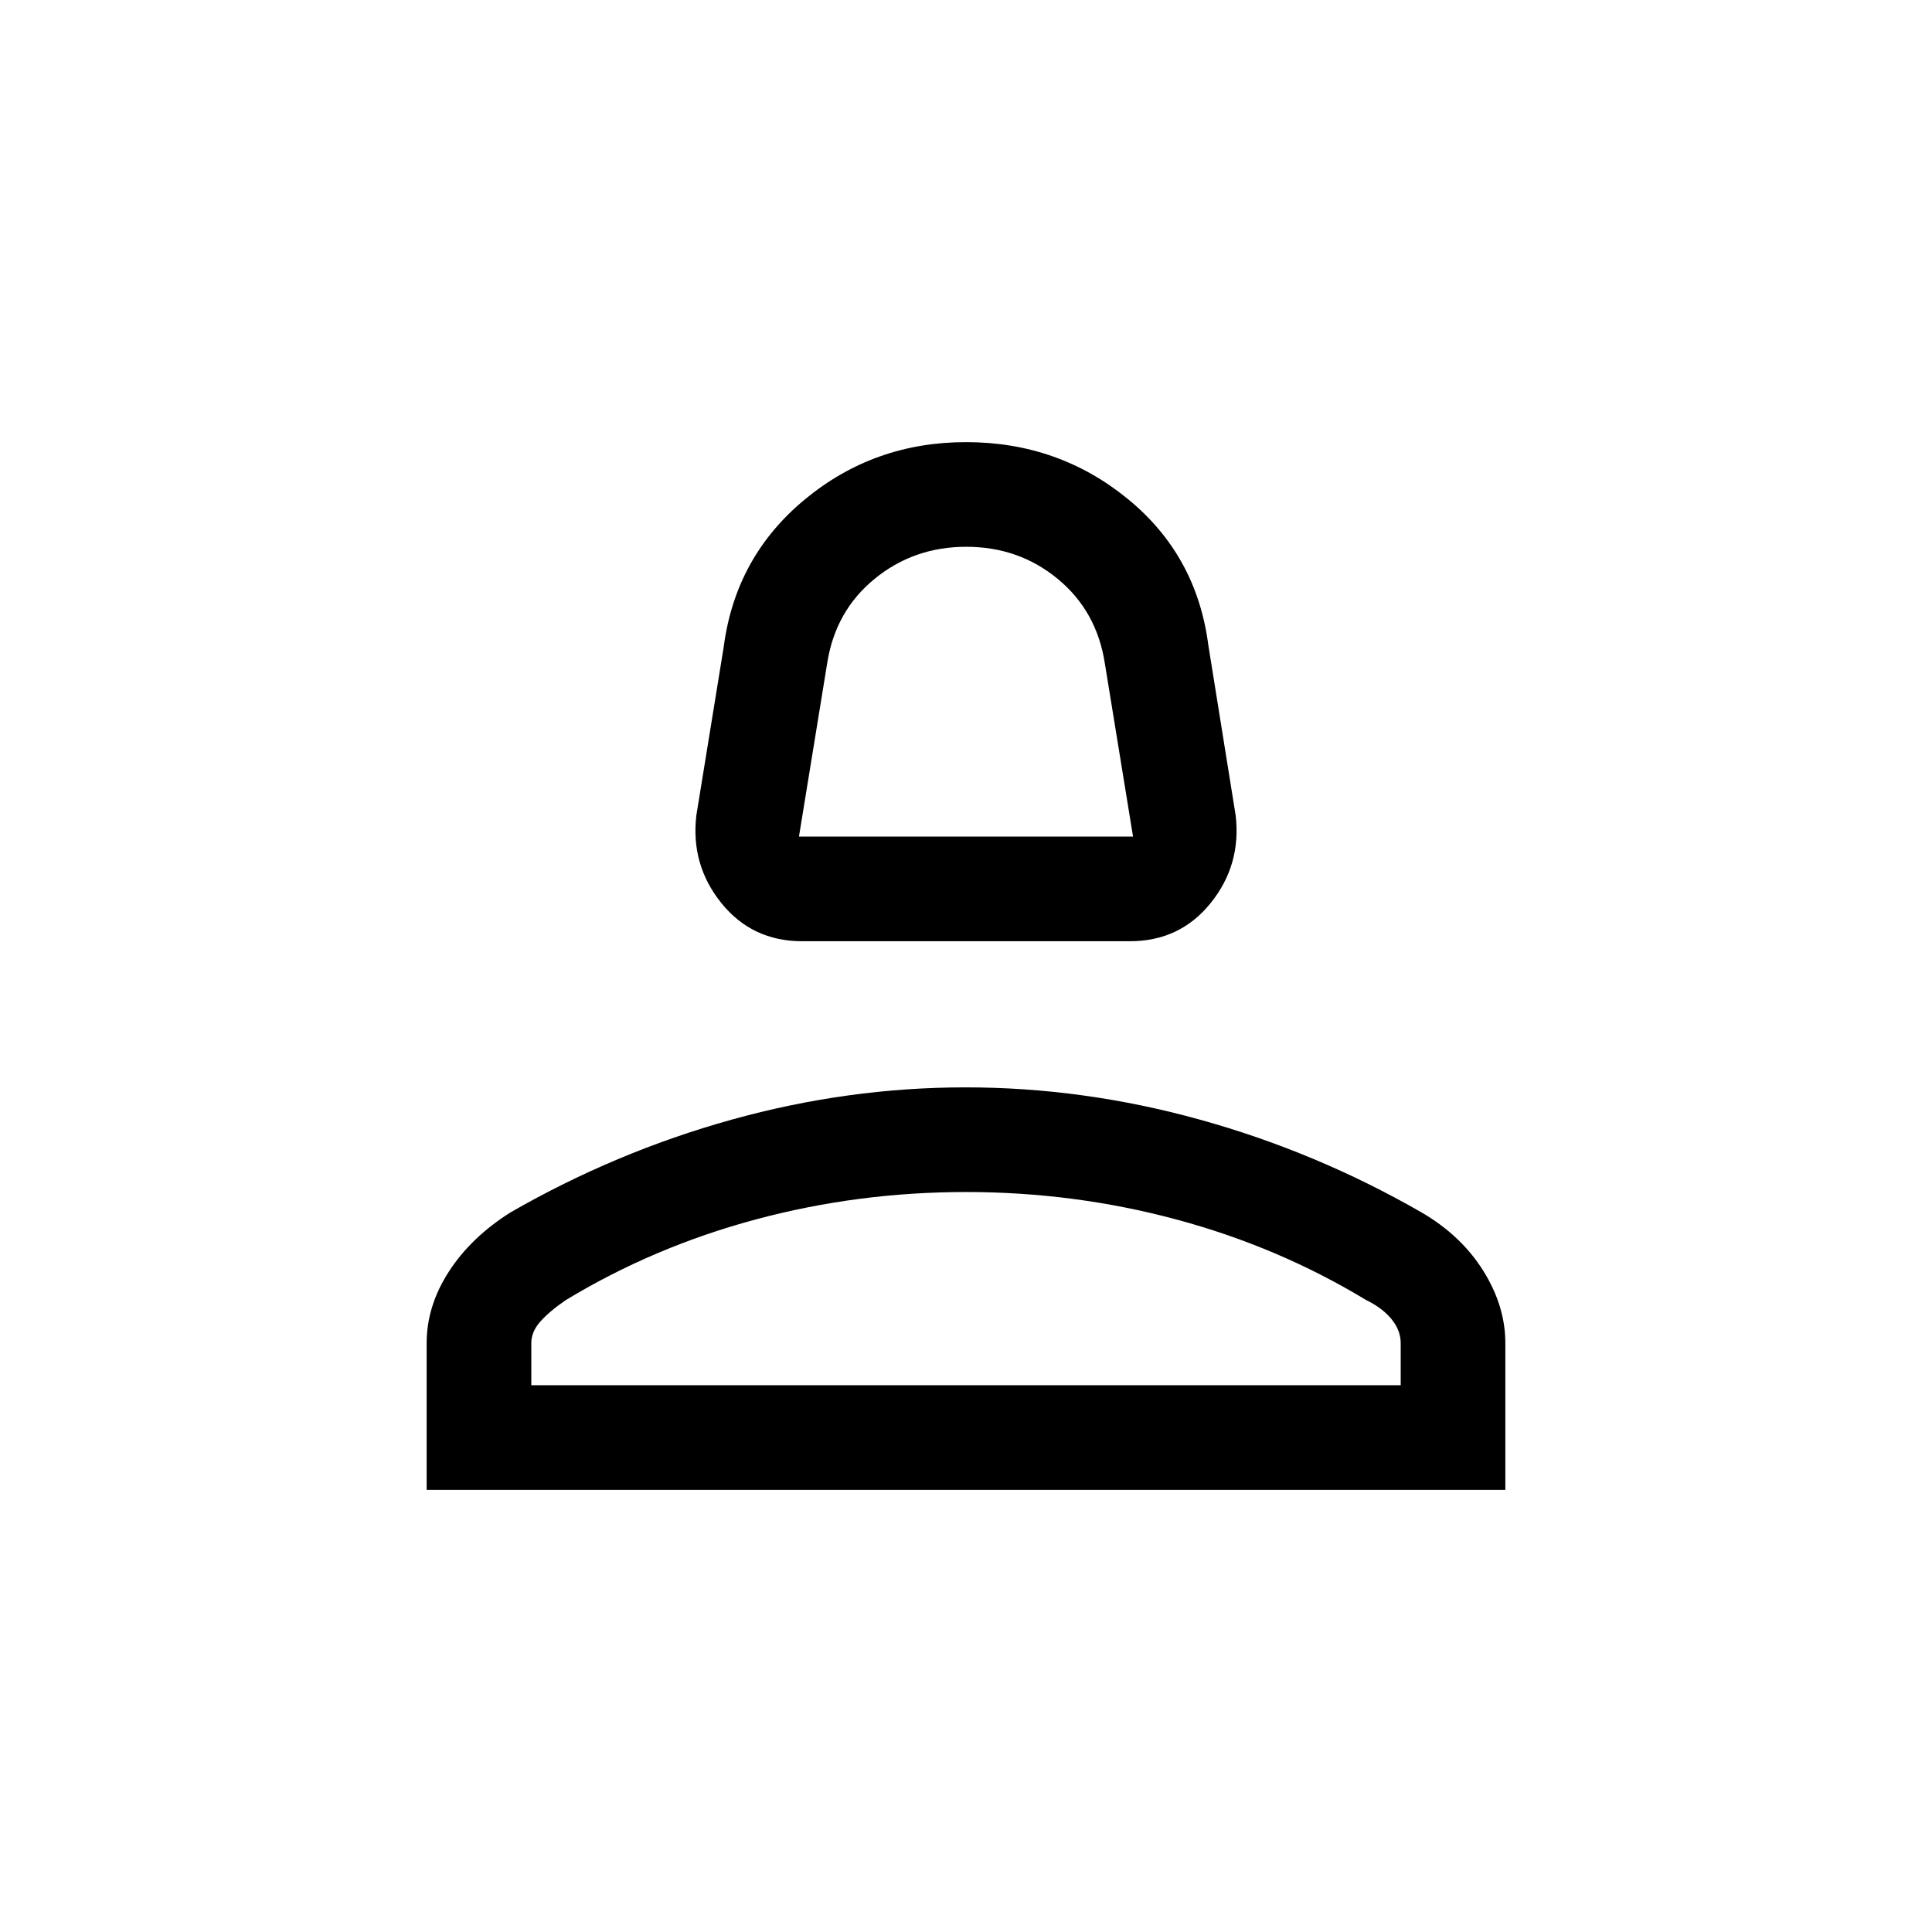 <svg xmlns="http://www.w3.org/2000/svg" height="20" viewBox="0 -960 960 960" width="20"><path d="M398.562-492.309q-24.836 0-40.121-18.961-15.286-18.961-12.44-43.499l13.616-83.846q5.846-44.691 40.27-73.191 34.425-28.5 80.113-28.5t80.113 28q34.424 28 40.27 72.691l13.616 84.846q2.846 24.538-12.44 43.499-15.285 18.961-40.121 18.961H398.562ZM397-544.307h166l-14-86q-4-26-23.371-42-19.372-16-45.5-16-26.129 0-45.629 16-19.5 16-23.5 42l-14 86Zm83 0ZM212.001-219.694v-72.922q0-18.384 10.962-35.422 10.961-17.038 30.653-29.5 52.308-30.077 109.946-46.115t116.23-16.038q58.592 0 116.438 16.038 57.846 16.038 110.154 46.115 19.692 11.462 30.653 29 10.962 17.538 10.962 35.922v72.922H212.001ZM264-271.693h432v-20.923q0-6.33-4.564-11.912-4.563-5.581-12.59-9.473-43.692-26.461-94.418-40.077Q533.702-367.693 480-367.693t-104.428 13.615q-50.726 13.616-94.418 40.077-8.077 5.539-12.615 10.609Q264-298.321 264-292.616v20.923Zm216 0Z"/></svg>